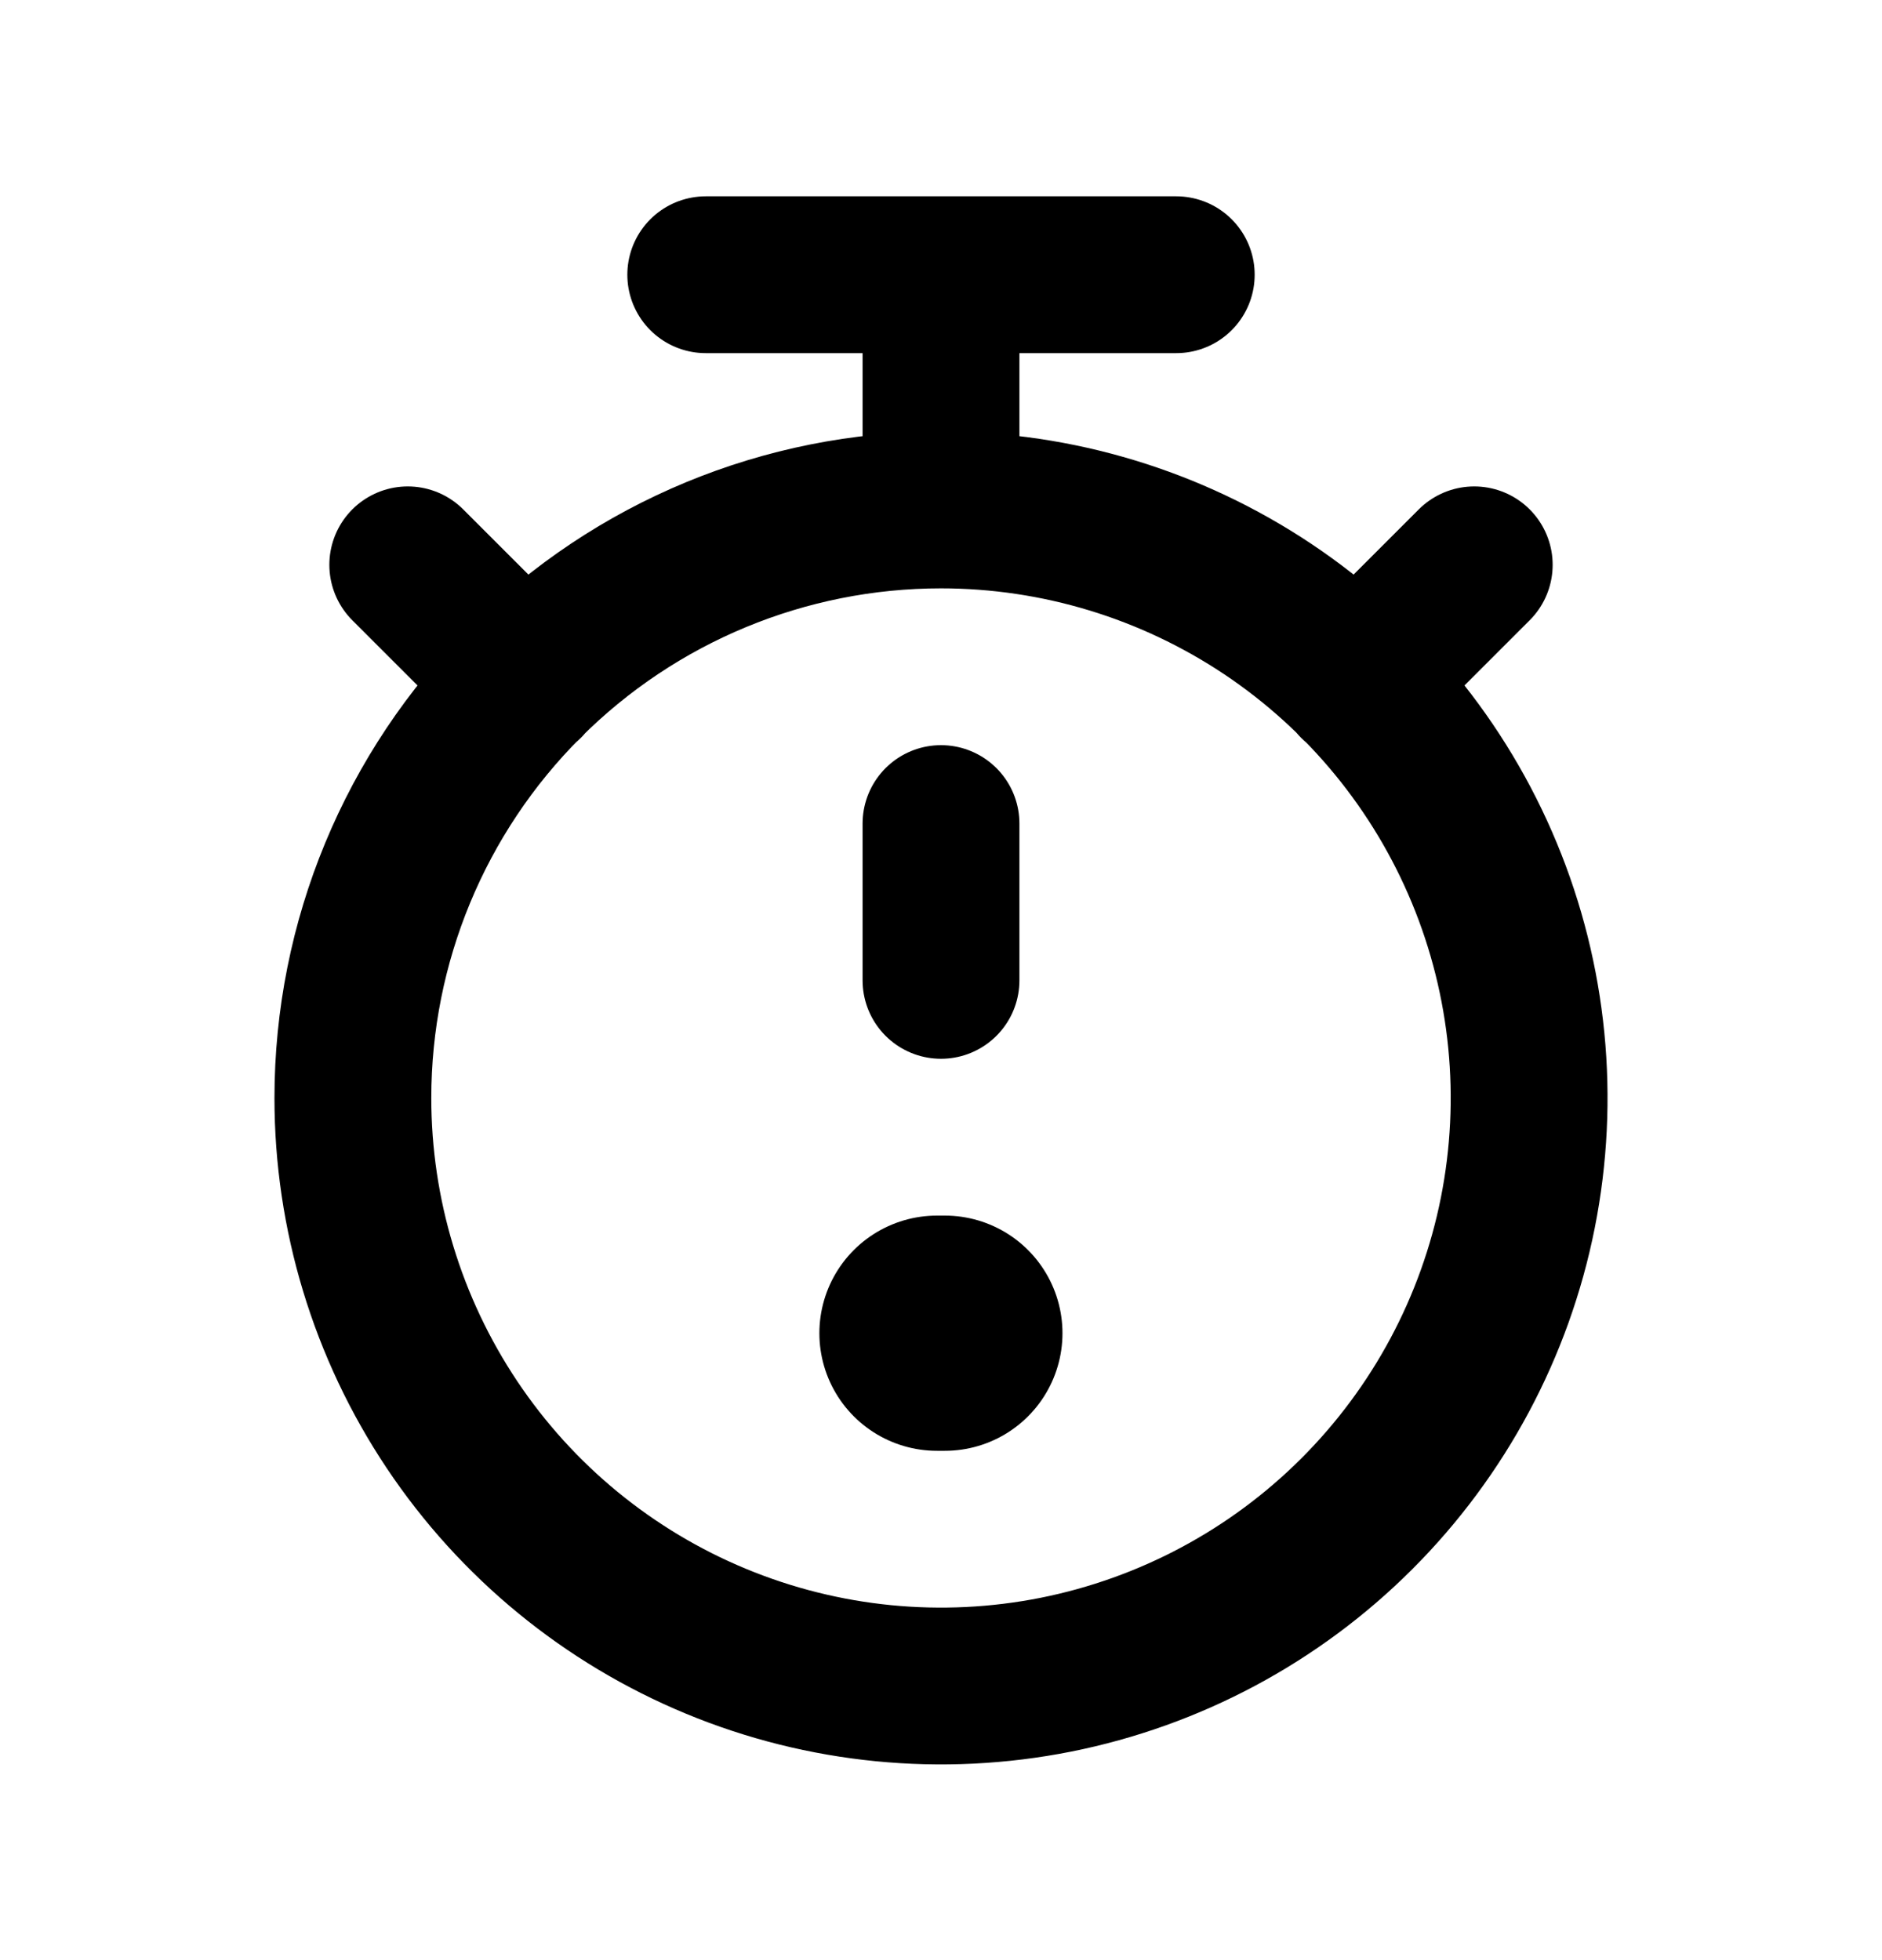 <svg width="24" height="25" viewBox="0 0 24 25" fill="none" xmlns="http://www.w3.org/2000/svg">
<path d="M12.049 17.004H11.949" stroke="currentColor" stroke-width="3" stroke-linecap="round" stroke-linejoin="round"/>
<path d="M9 3.504H15M12 12.504V10.504V12.504ZM17.3 8.704L18.8 7.204L17.3 8.704ZM6.7 8.704L5.2 7.204L6.7 8.704ZM4.5 14.004C4.5 15.487 4.94 16.937 5.764 18.171C6.588 19.404 7.759 20.365 9.13 20.933C10.5 21.501 12.008 21.649 13.463 21.36C14.918 21.07 16.254 20.356 17.303 19.307C18.352 18.258 19.067 16.922 19.356 15.467C19.645 14.012 19.497 12.504 18.929 11.134C18.361 9.763 17.4 8.592 16.167 7.768C14.933 6.944 13.483 6.504 12 6.504C10.011 6.504 8.103 7.294 6.697 8.701C5.29 10.107 4.5 12.015 4.5 14.004V14.004ZM12 6.504V3.504V6.504Z" stroke="currentColor" stroke-width="2" stroke-linecap="round" stroke-linejoin="round"/>
</svg>
